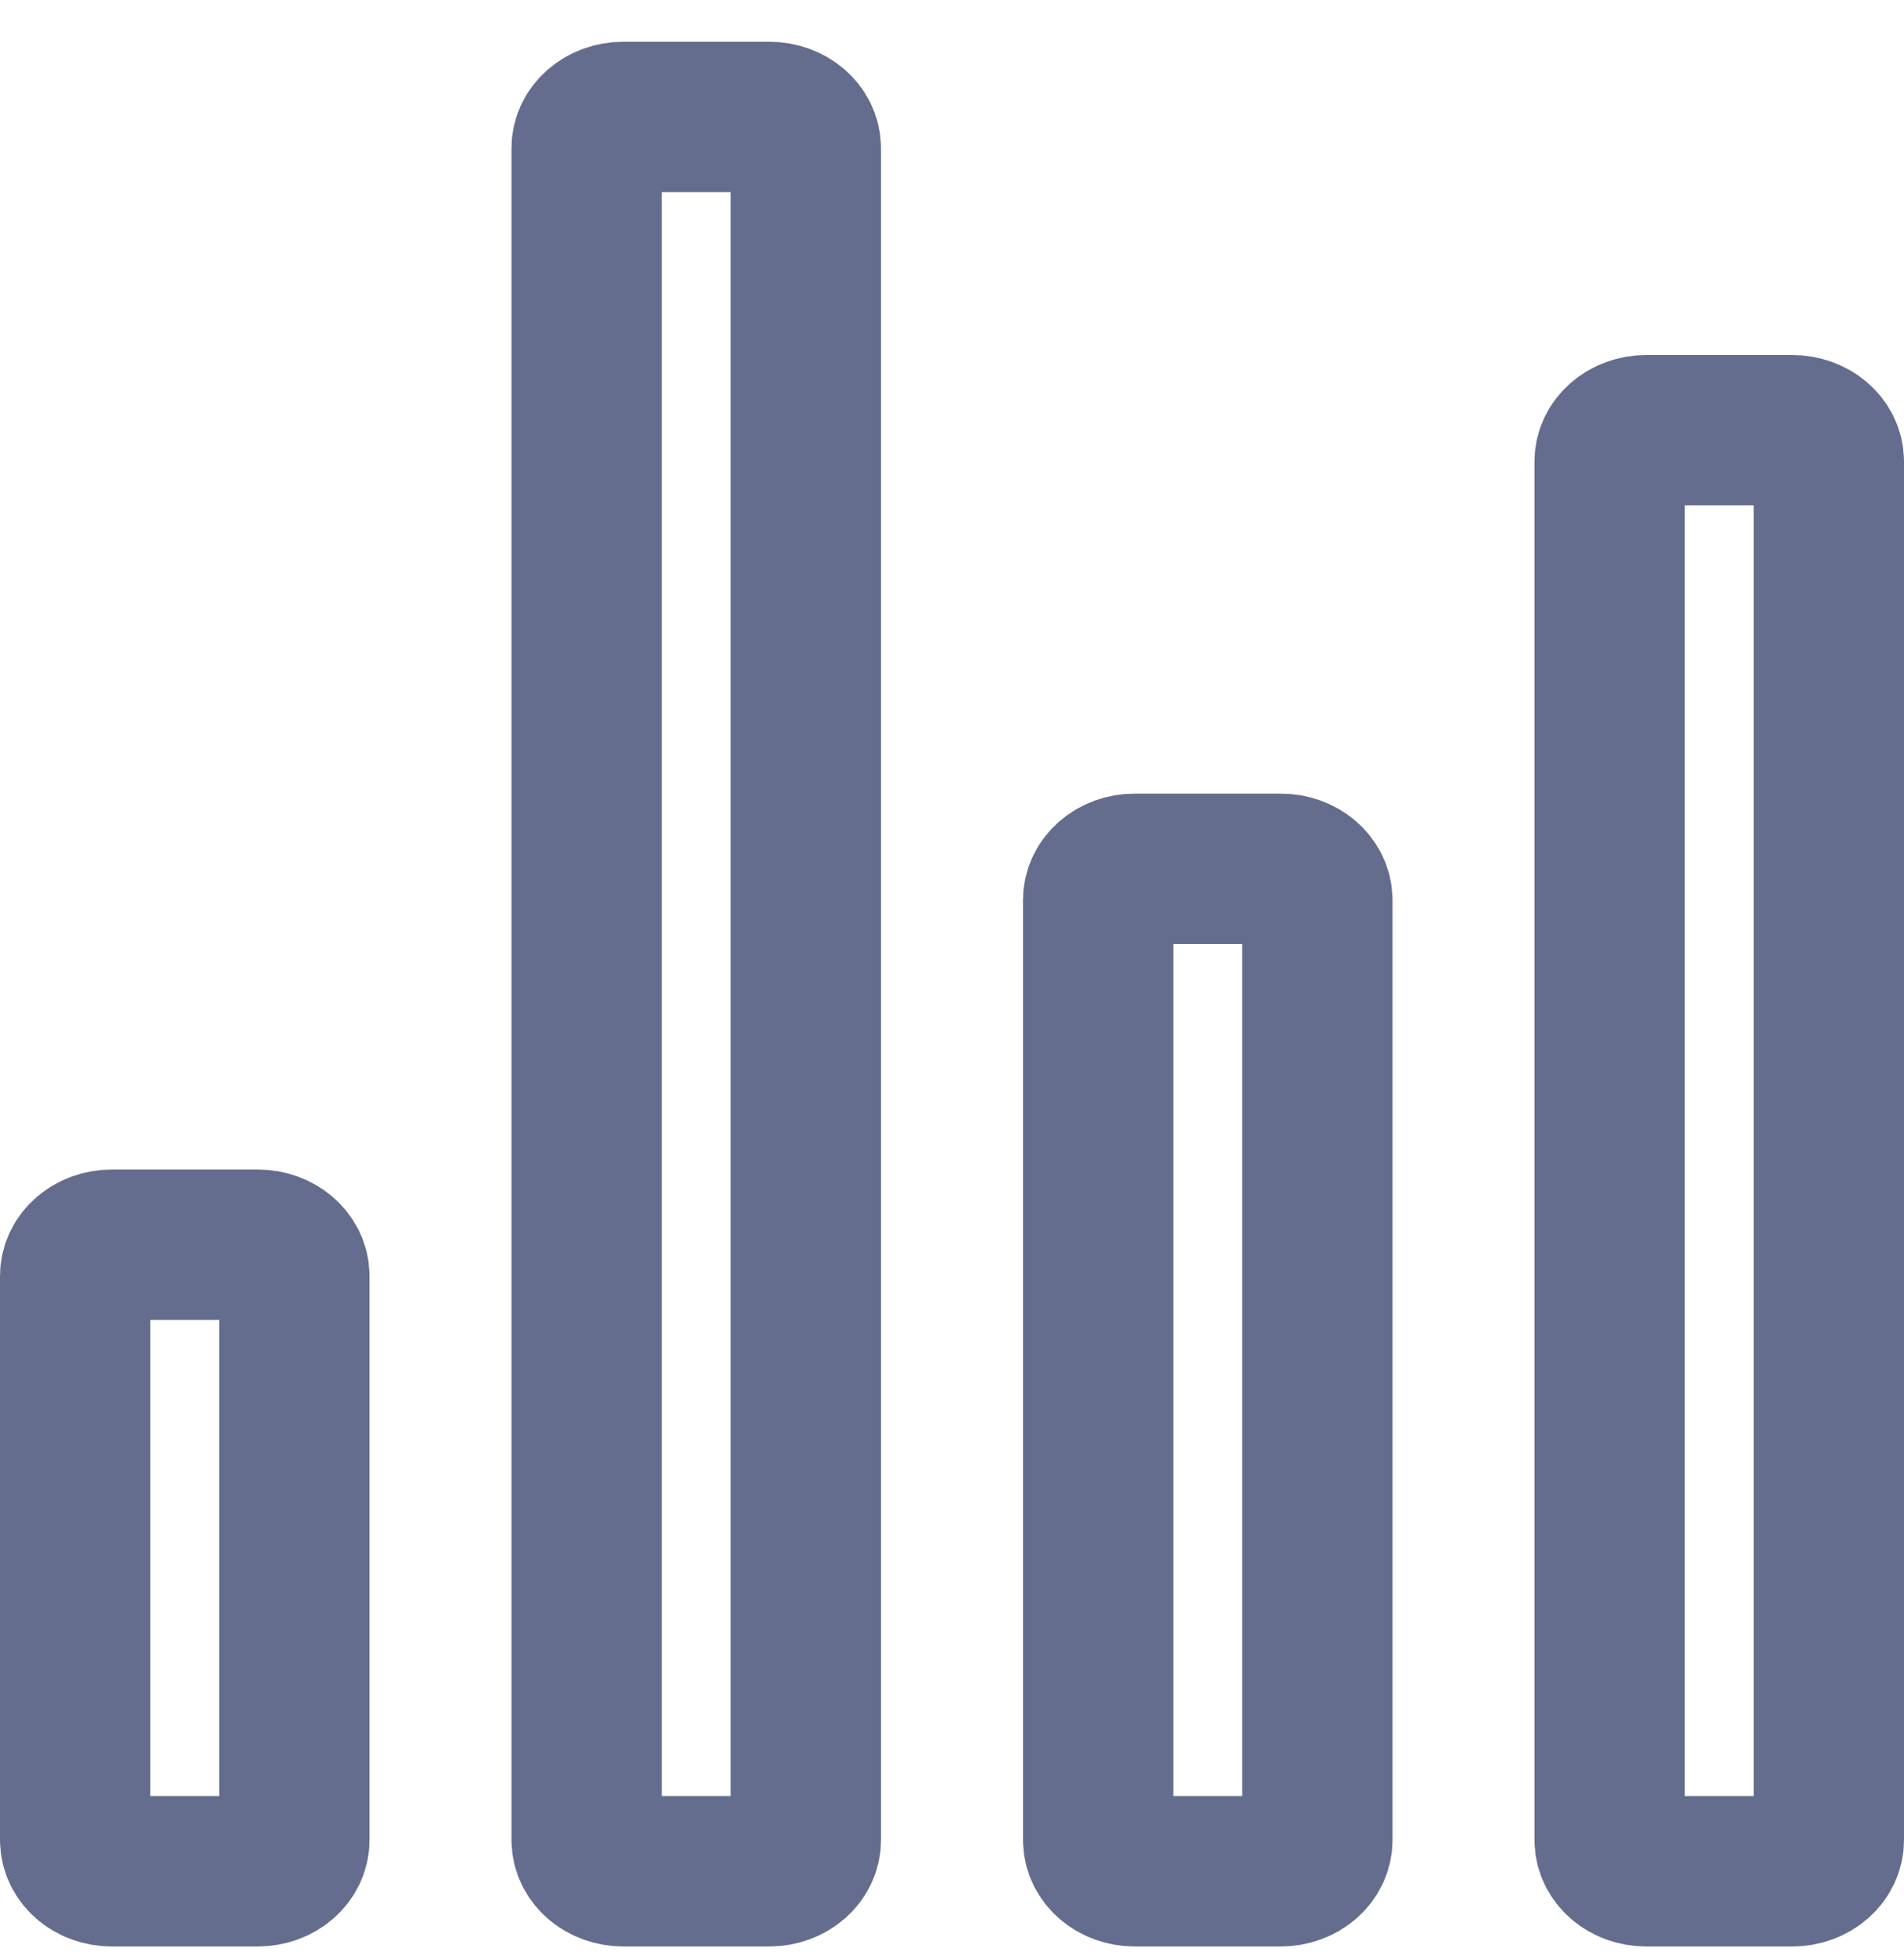 <svg width="38" height="39" viewBox="0 0 38 39" fill="none" xmlns="http://www.w3.org/2000/svg">
<path d="M5.146 24.833H2.229C1.826 24.833 1.5 25.113 1.5 25.458V36.708C1.5 37.053 1.826 37.333 2.229 37.333H5.146C5.549 37.333 5.875 37.053 5.875 36.708V25.458C5.875 25.113 5.549 24.833 5.146 24.833Z" stroke="#646D8D" stroke-width="3" stroke-linecap="round" stroke-linejoin="round"/>
<path d="M25.562 17.333H22.646C22.243 17.333 21.917 17.613 21.917 17.958V36.708C21.917 37.053 22.243 37.333 22.646 37.333H25.562C25.965 37.333 26.292 37.053 26.292 36.708V17.958C26.292 17.613 25.965 17.333 25.562 17.333Z" stroke="#646D8D" stroke-width="3" stroke-linecap="round" stroke-linejoin="round"/>
<path d="M35.771 8.583H32.854C32.452 8.583 32.125 8.863 32.125 9.208V36.708C32.125 37.053 32.452 37.333 32.854 37.333H35.771C36.173 37.333 36.5 37.053 36.5 36.708V9.208C36.5 8.863 36.173 8.583 35.771 8.583Z" stroke="#646D8D" stroke-width="3" stroke-linecap="round" stroke-linejoin="round"/>
<path d="M15.354 2.333H12.438C12.035 2.333 11.708 2.613 11.708 2.958V36.708C11.708 37.053 12.035 37.333 12.438 37.333H15.354C15.757 37.333 16.083 37.053 16.083 36.708V2.958C16.083 2.613 15.757 2.333 15.354 2.333Z" stroke="#646D8D" stroke-width="3" stroke-linecap="round" stroke-linejoin="round"/>
</svg>
